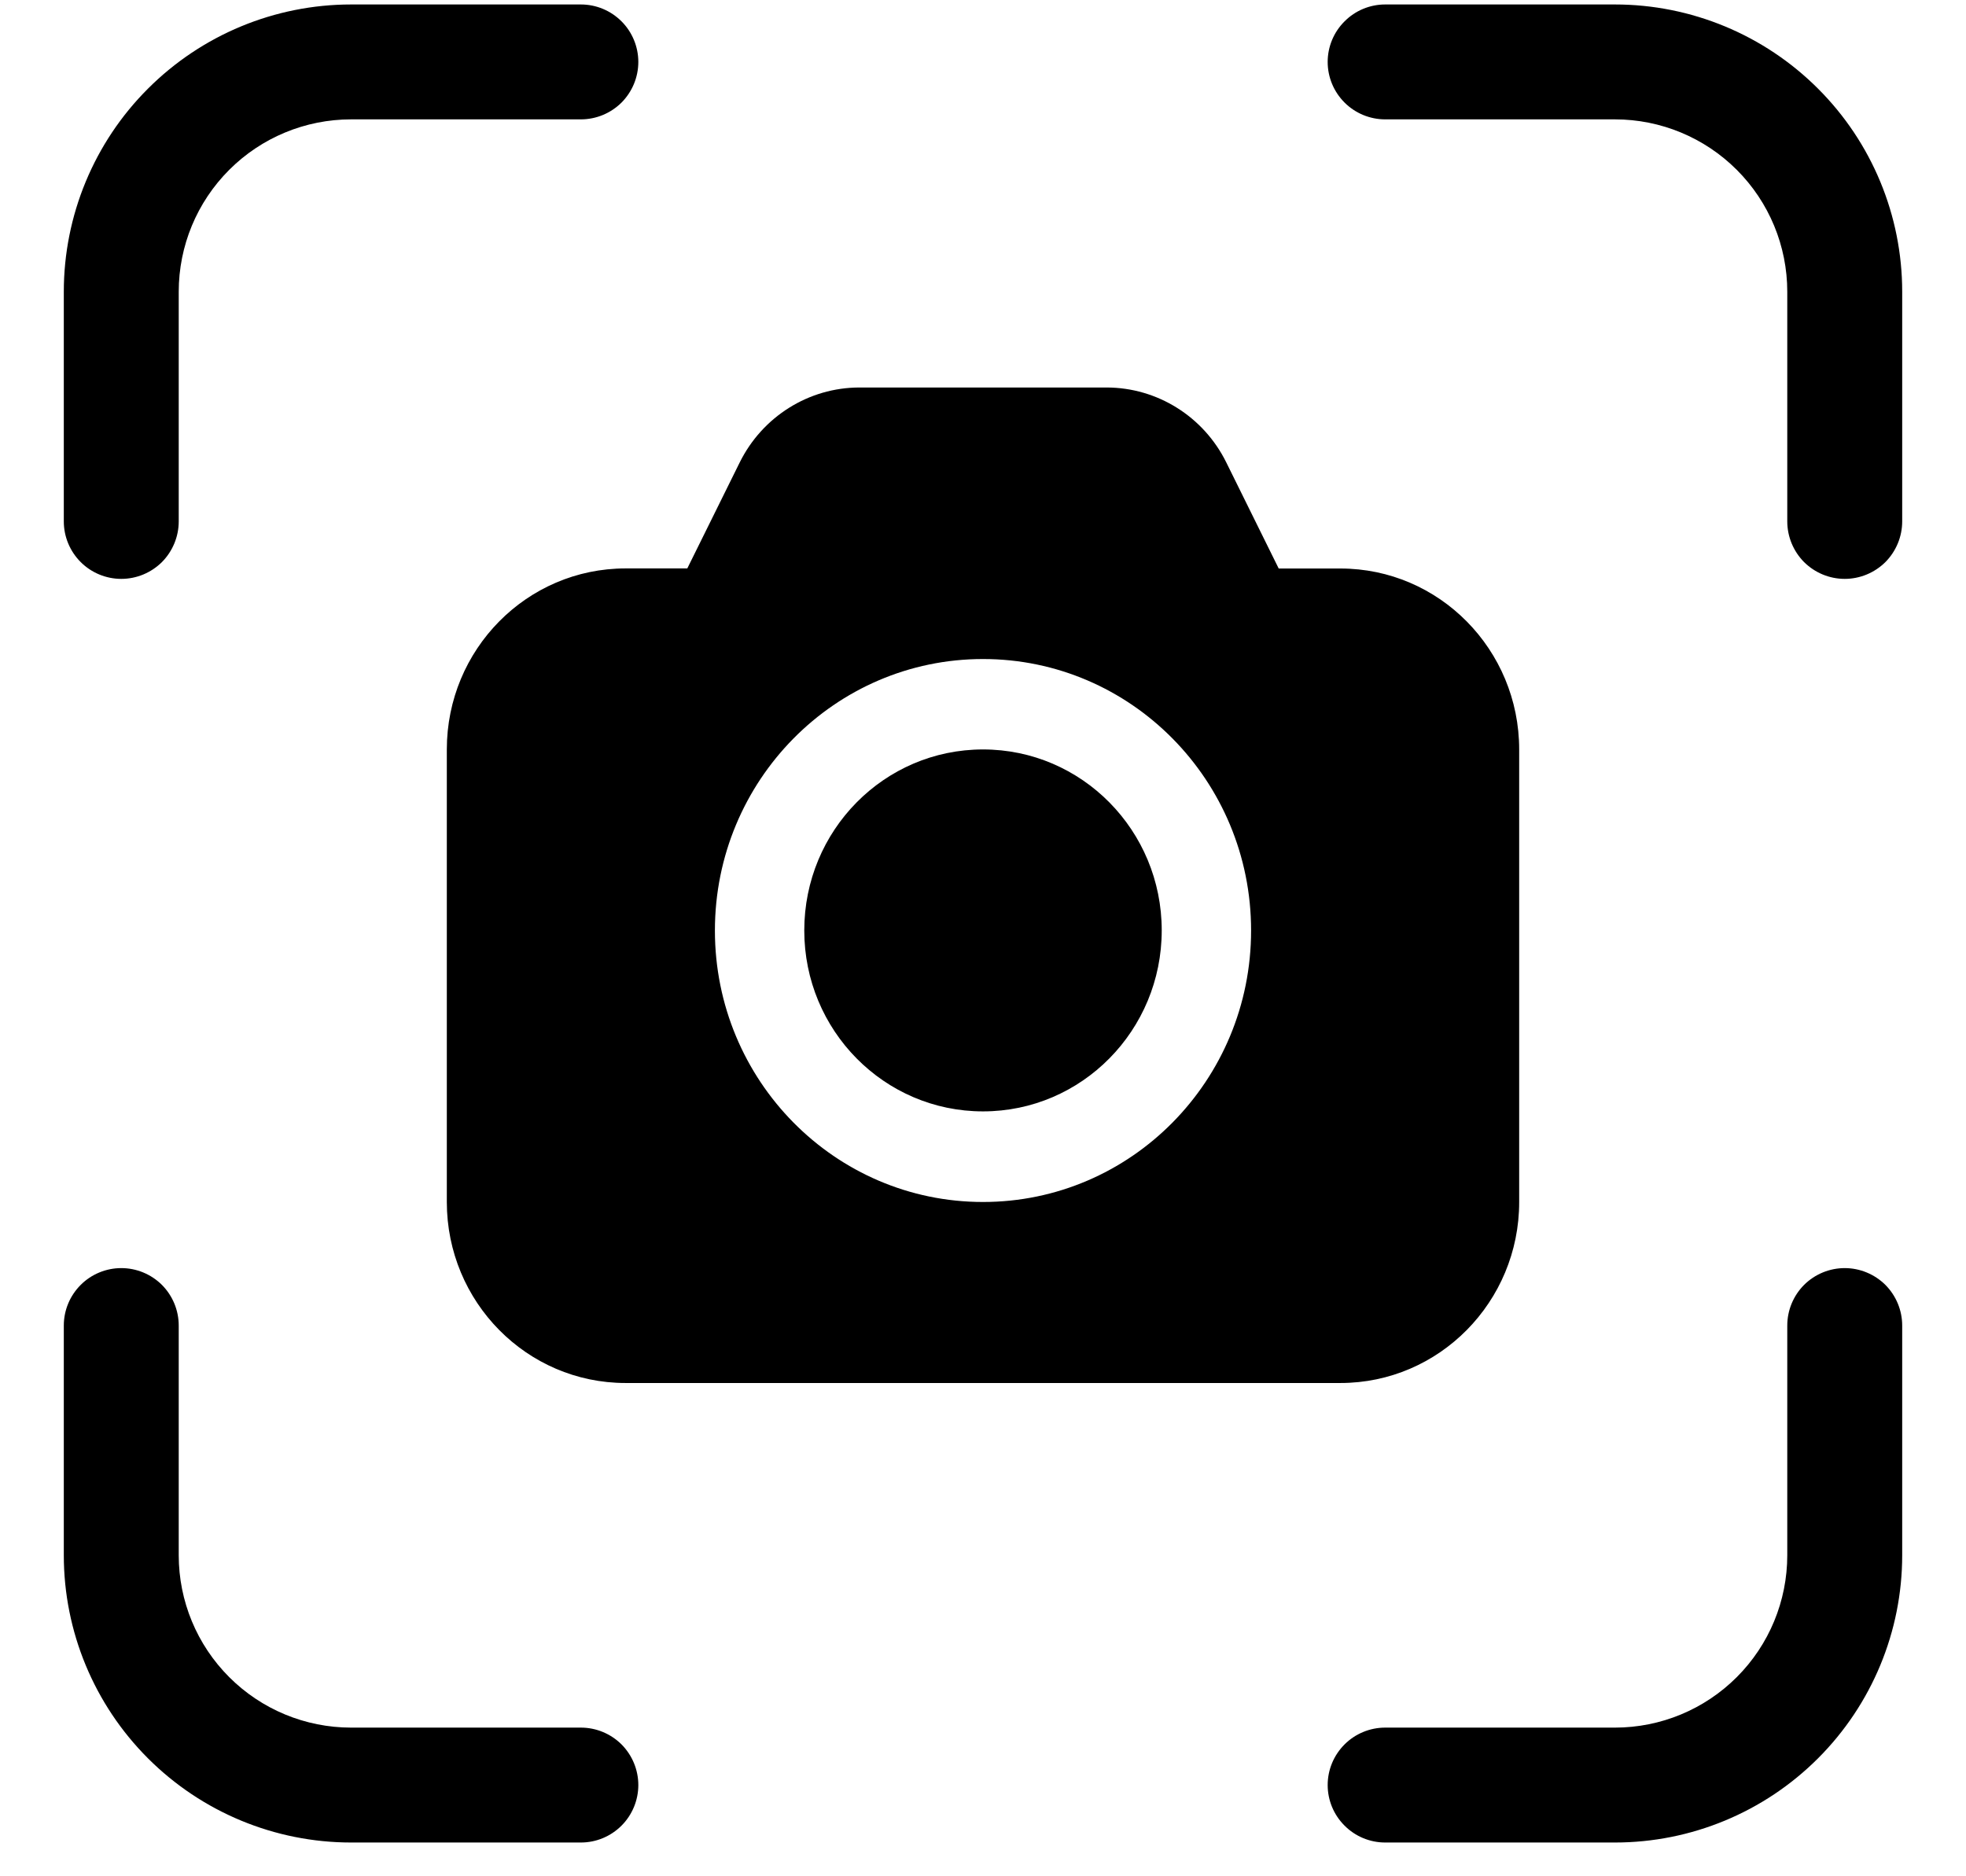 <svg width="22" height="21" viewBox="0 0 22 21" fill="none" xmlns="http://www.w3.org/2000/svg">
<path d="M3.929 1.336C3.417 1.336 2.927 1.539 2.565 1.901C2.203 2.263 2 2.753 2 3.265V5.836C2 6.006 1.932 6.17 1.812 6.291C1.691 6.411 1.528 6.479 1.357 6.479C1.187 6.479 1.023 6.411 0.903 6.291C0.782 6.17 0.714 6.006 0.714 5.836V3.265C0.714 2.412 1.053 1.594 1.656 0.992C2.259 0.389 3.076 0.05 3.929 0.05H6.5C6.671 0.05 6.834 0.118 6.955 0.239C7.075 0.359 7.143 0.523 7.143 0.693C7.143 0.864 7.075 1.027 6.955 1.148C6.834 1.268 6.671 1.336 6.5 1.336H3.929ZM3.929 19.336C3.417 19.336 2.927 19.133 2.565 18.771C2.203 18.409 2 17.919 2 17.407V14.836C2 14.665 1.932 14.502 1.812 14.381C1.691 14.261 1.528 14.193 1.357 14.193C1.187 14.193 1.023 14.261 0.903 14.381C0.782 14.502 0.714 14.665 0.714 14.836V17.407C0.714 18.26 1.053 19.077 1.656 19.68C2.259 20.283 3.076 20.622 3.929 20.622H6.5C6.671 20.622 6.834 20.554 6.955 20.433C7.075 20.313 7.143 20.149 7.143 19.979C7.143 19.808 7.075 19.645 6.955 19.524C6.834 19.404 6.671 19.336 6.5 19.336H3.929ZM20 3.265C20 2.753 19.797 2.263 19.435 1.901C19.073 1.539 18.583 1.336 18.072 1.336H15.5C15.33 1.336 15.166 1.268 15.046 1.148C14.925 1.027 14.857 0.864 14.857 0.693C14.857 0.523 14.925 0.359 15.046 0.239C15.166 0.118 15.33 0.05 15.5 0.05H18.072C18.924 0.05 19.741 0.389 20.344 0.992C20.947 1.594 21.286 2.412 21.286 3.265V5.836C21.286 6.006 21.218 6.17 21.098 6.291C20.977 6.411 20.813 6.479 20.643 6.479C20.472 6.479 20.309 6.411 20.188 6.291C20.068 6.17 20 6.006 20 5.836V3.265ZM18.072 19.336C18.583 19.336 19.073 19.133 19.435 18.771C19.797 18.409 20 17.919 20 17.407V14.836C20 14.665 20.068 14.502 20.188 14.381C20.309 14.261 20.472 14.193 20.643 14.193C20.813 14.193 20.977 14.261 21.098 14.381C21.218 14.502 21.286 14.665 21.286 14.836V17.407C21.286 18.26 20.947 19.077 20.344 19.68C19.741 20.283 18.924 20.622 18.072 20.622H15.5C15.33 20.622 15.166 20.554 15.046 20.433C14.925 20.313 14.857 20.149 14.857 19.979C14.857 19.808 14.925 19.645 15.046 19.524C15.166 19.404 15.33 19.336 15.5 19.336H18.072ZM13 10.413C13 11.533 12.105 12.439 11 12.439C9.895 12.439 9 11.533 9 10.414C9 9.295 9.894 8.388 11 8.388C12.106 8.388 13 9.295 13 10.413ZM8.277 5.177C8.531 4.663 9.05 4.337 9.618 4.337H12.382C12.95 4.337 13.47 4.663 13.723 5.177L14.309 6.363H15C16.104 6.363 17 7.27 17 8.389V13.454C17 14.571 16.104 15.479 15 15.479H7C5.896 15.479 5 14.572 5 13.453V8.388C5 7.269 5.896 6.362 7 6.362H7.691L8.277 5.177ZM14 10.414C14 8.737 12.657 7.376 11 7.376C9.343 7.376 8 8.737 8 10.415C8 12.093 9.343 13.453 11 13.453C12.657 13.453 14 12.093 14 10.415" fill="black"/>
</svg>

